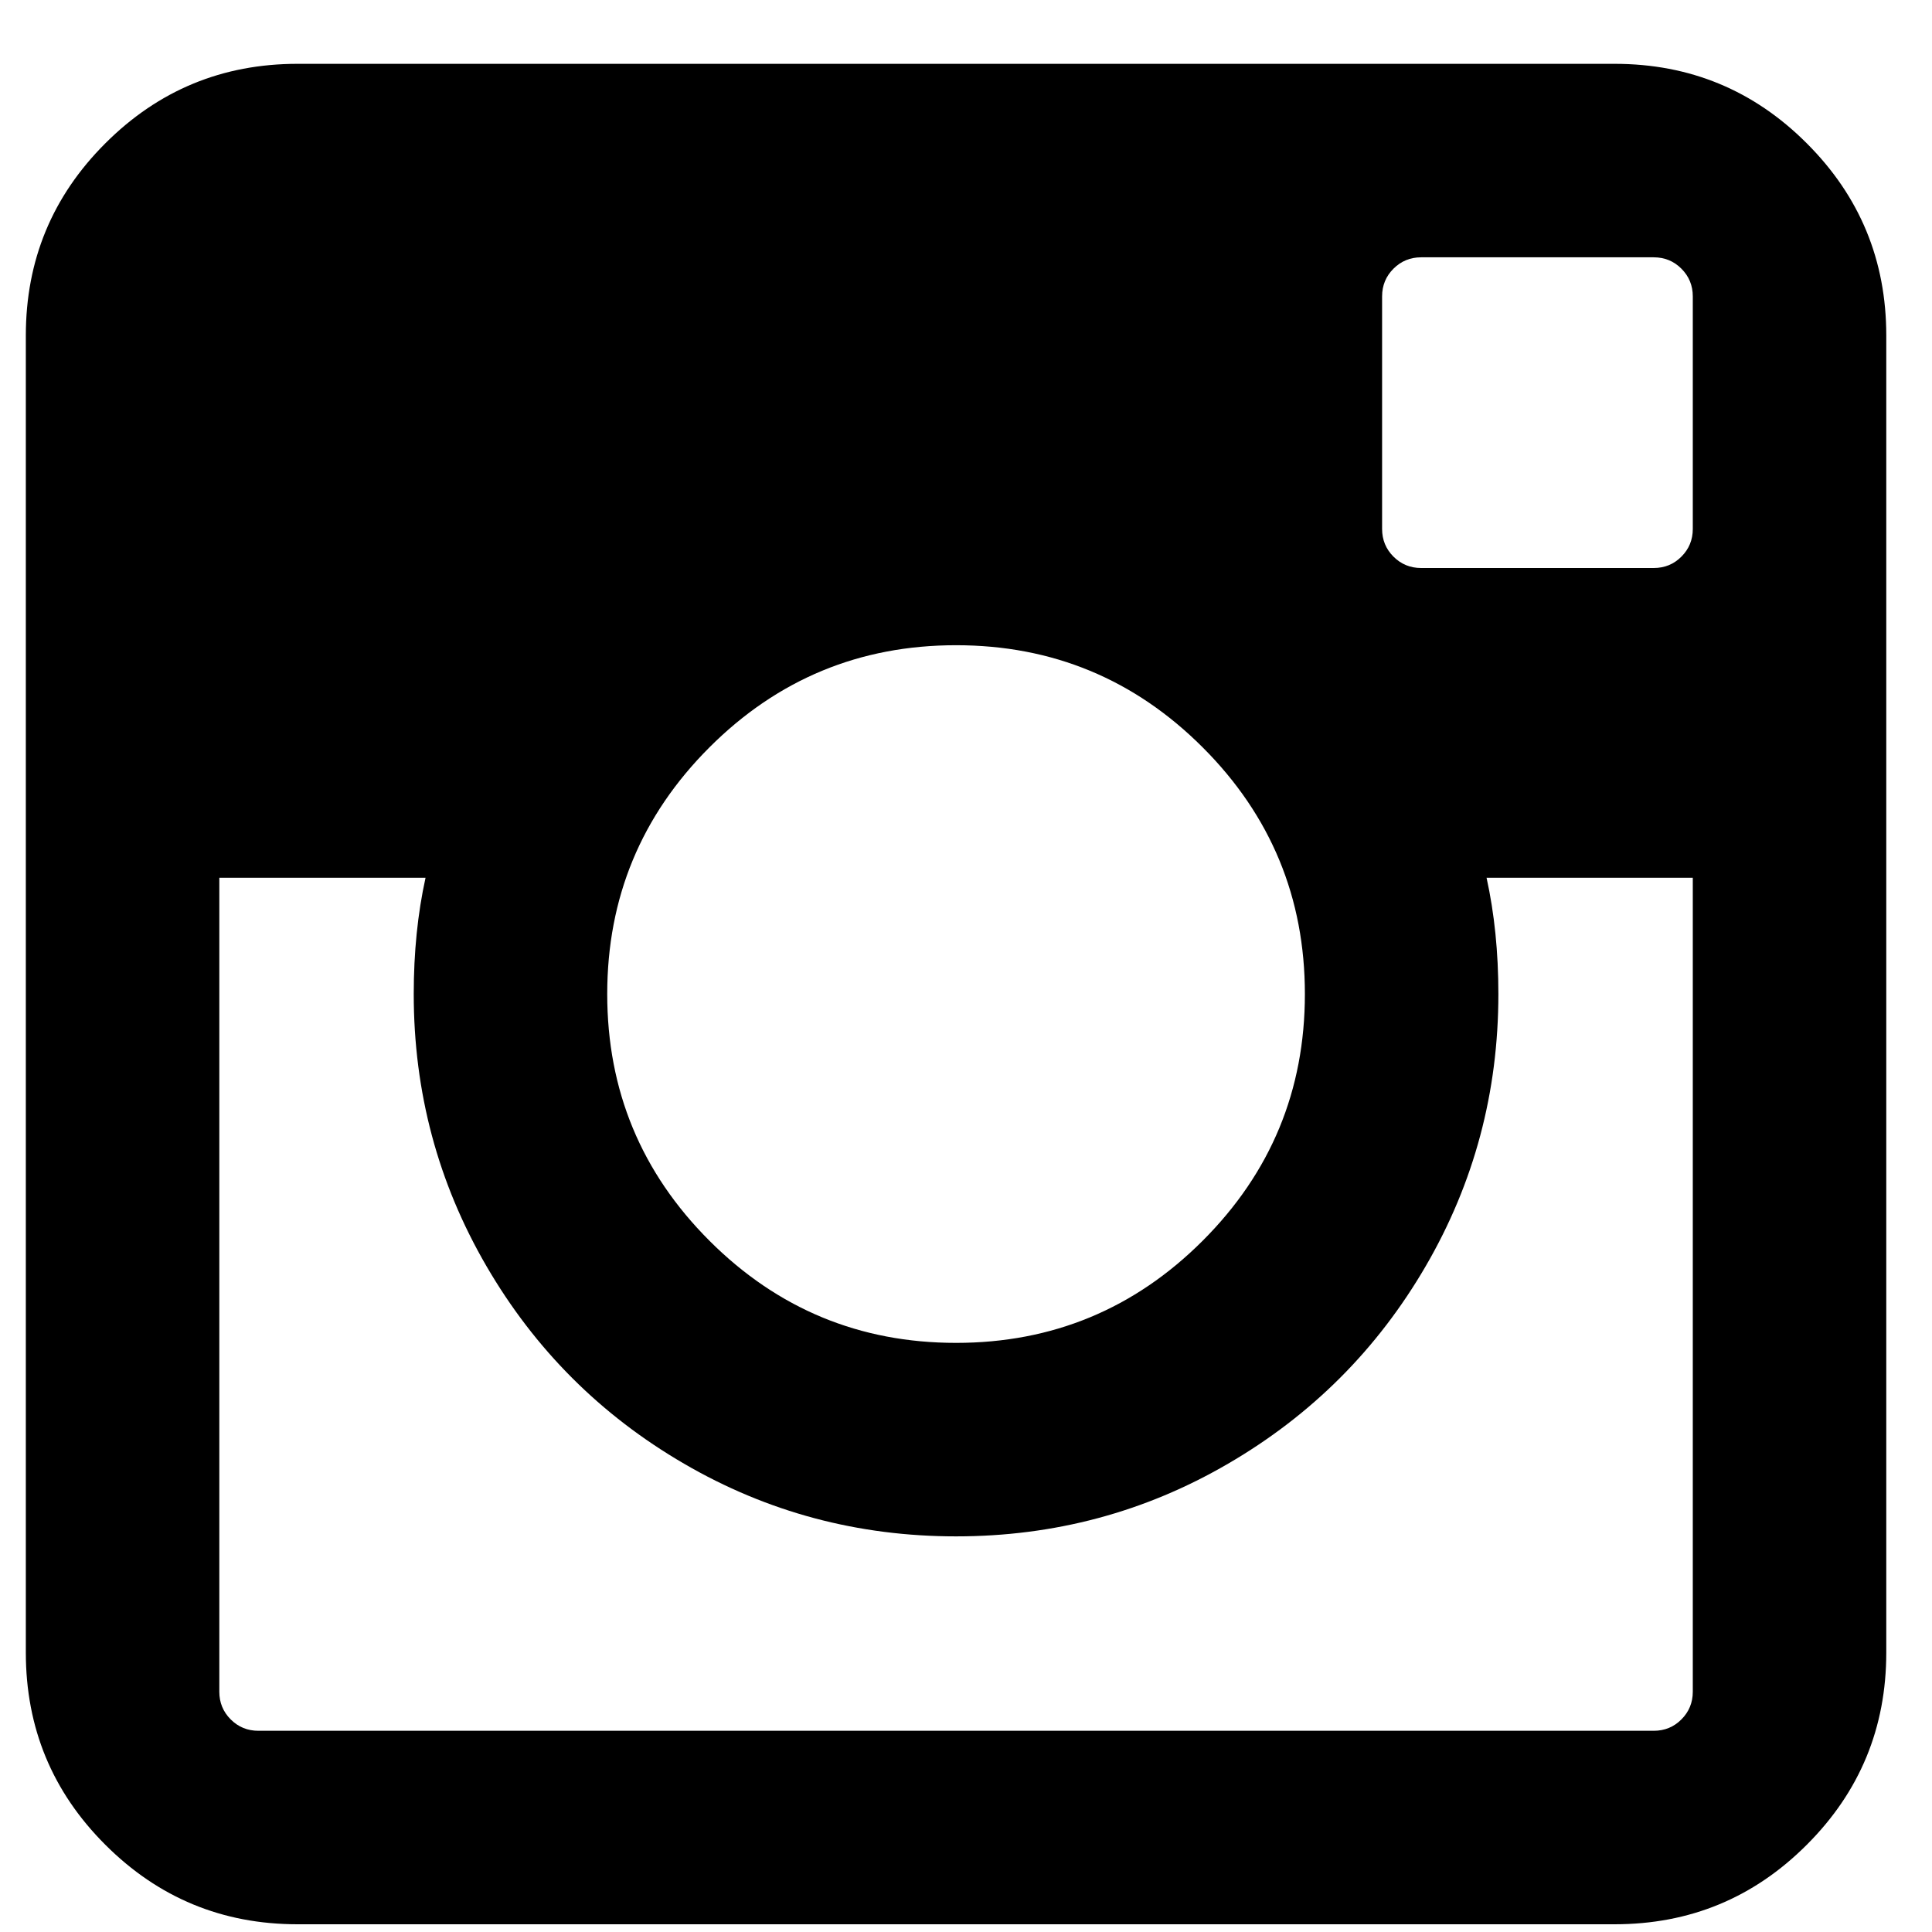 <?xml version="1.0" encoding="UTF-8" standalone="no"?>
<svg viewBox="0 0 27 27" version="1.1" xmlns="http://www.w3.org/2000/svg" xmlns:xlink="http://www.w3.org/1999/xlink" xmlns:sketch="http://www.bohemiancoding.com/sketch/ns">
    <!-- Generator: Sketch 3.2.2 (9983) - http://www.bohemiancoding.com/sketch -->
    <title>instagram</title>
    <desc>Created with Sketch.</desc>
    <defs></defs>
    <g id="Welcome" stroke="none" stroke-width="1" fill-rule="evenodd" sketch:type="MSPage">
        <g id="try-it" sketch:type="MSArtboardGroup" transform="translate(-1003, -2517)">
            <g id="hello@officeofmesker-+-instagram----twitter-+-Line" sketch:type="MSLayerGroup" transform="translate(410, 2513)">
                <path d="M615.565,4.892 C616.615,4.892 617.51,5.262 618.25,6.003 C618.991,6.743 619.361,7.638 619.361,8.688 L619.361,27.096 C619.361,28.146 618.991,29.041 618.25,29.781 C617.51,30.522 616.615,30.892 615.565,30.892 L597.157,30.892 C596.108,30.892 595.213,30.522 594.472,29.781 C593.731,29.041 593.361,28.146 593.361,27.096 L593.361,8.688 C593.361,7.638 593.731,6.743 594.472,6.003 C595.213,5.262 596.108,4.892 597.157,4.892 L615.565,4.892 Z M606.361,13.017 C605.015,13.017 603.866,13.493 602.914,14.445 C601.962,15.397 601.486,16.546 601.486,17.892 C601.486,19.238 601.962,20.387 602.914,21.339 C603.866,22.291 605.015,22.767 606.361,22.767 C607.707,22.767 608.856,22.291 609.808,21.339 C610.76,20.387 611.236,19.238 611.236,17.892 C611.236,16.546 610.76,15.397 609.808,14.445 C608.856,13.493 607.707,13.017 606.361,13.017 L606.361,13.017 Z M616.657,27.642 L616.657,16.267 L613.775,16.267 C613.885,16.766 613.94,17.308 613.94,17.892 C613.94,19.263 613.602,20.53 612.925,21.694 C612.248,22.858 611.327,23.778 610.163,24.455 C609,25.133 607.732,25.471 606.361,25.471 C604.99,25.471 603.723,25.133 602.559,24.455 C601.395,23.778 600.475,22.858 599.798,21.694 C599.121,20.53 598.782,19.263 598.782,17.892 C598.782,17.308 598.837,16.766 598.947,16.267 L596.065,16.267 L596.065,27.642 C596.065,27.794 596.118,27.923 596.224,28.029 C596.33,28.135 596.459,28.188 596.611,28.188 L616.111,28.188 C616.263,28.188 616.393,28.135 616.498,28.029 C616.604,27.923 616.657,27.794 616.657,27.642 L616.657,27.642 Z M616.657,11.392 L616.657,8.142 C616.657,7.99 616.604,7.861 616.498,7.755 C616.393,7.649 616.263,7.596 616.111,7.596 L612.861,7.596 C612.709,7.596 612.58,7.649 612.474,7.755 C612.368,7.861 612.315,7.99 612.315,8.142 L612.315,11.392 C612.315,11.544 612.368,11.673 612.474,11.779 C612.58,11.885 612.709,11.938 612.861,11.938 L616.111,11.938 C616.263,11.938 616.393,11.885 616.498,11.779 C616.604,11.673 616.657,11.544 616.657,11.392 L616.657,11.392 Z" id="instagram" sketch:type="MSShapeGroup"></path>
            </g>
        </g>
    </g>
</svg>